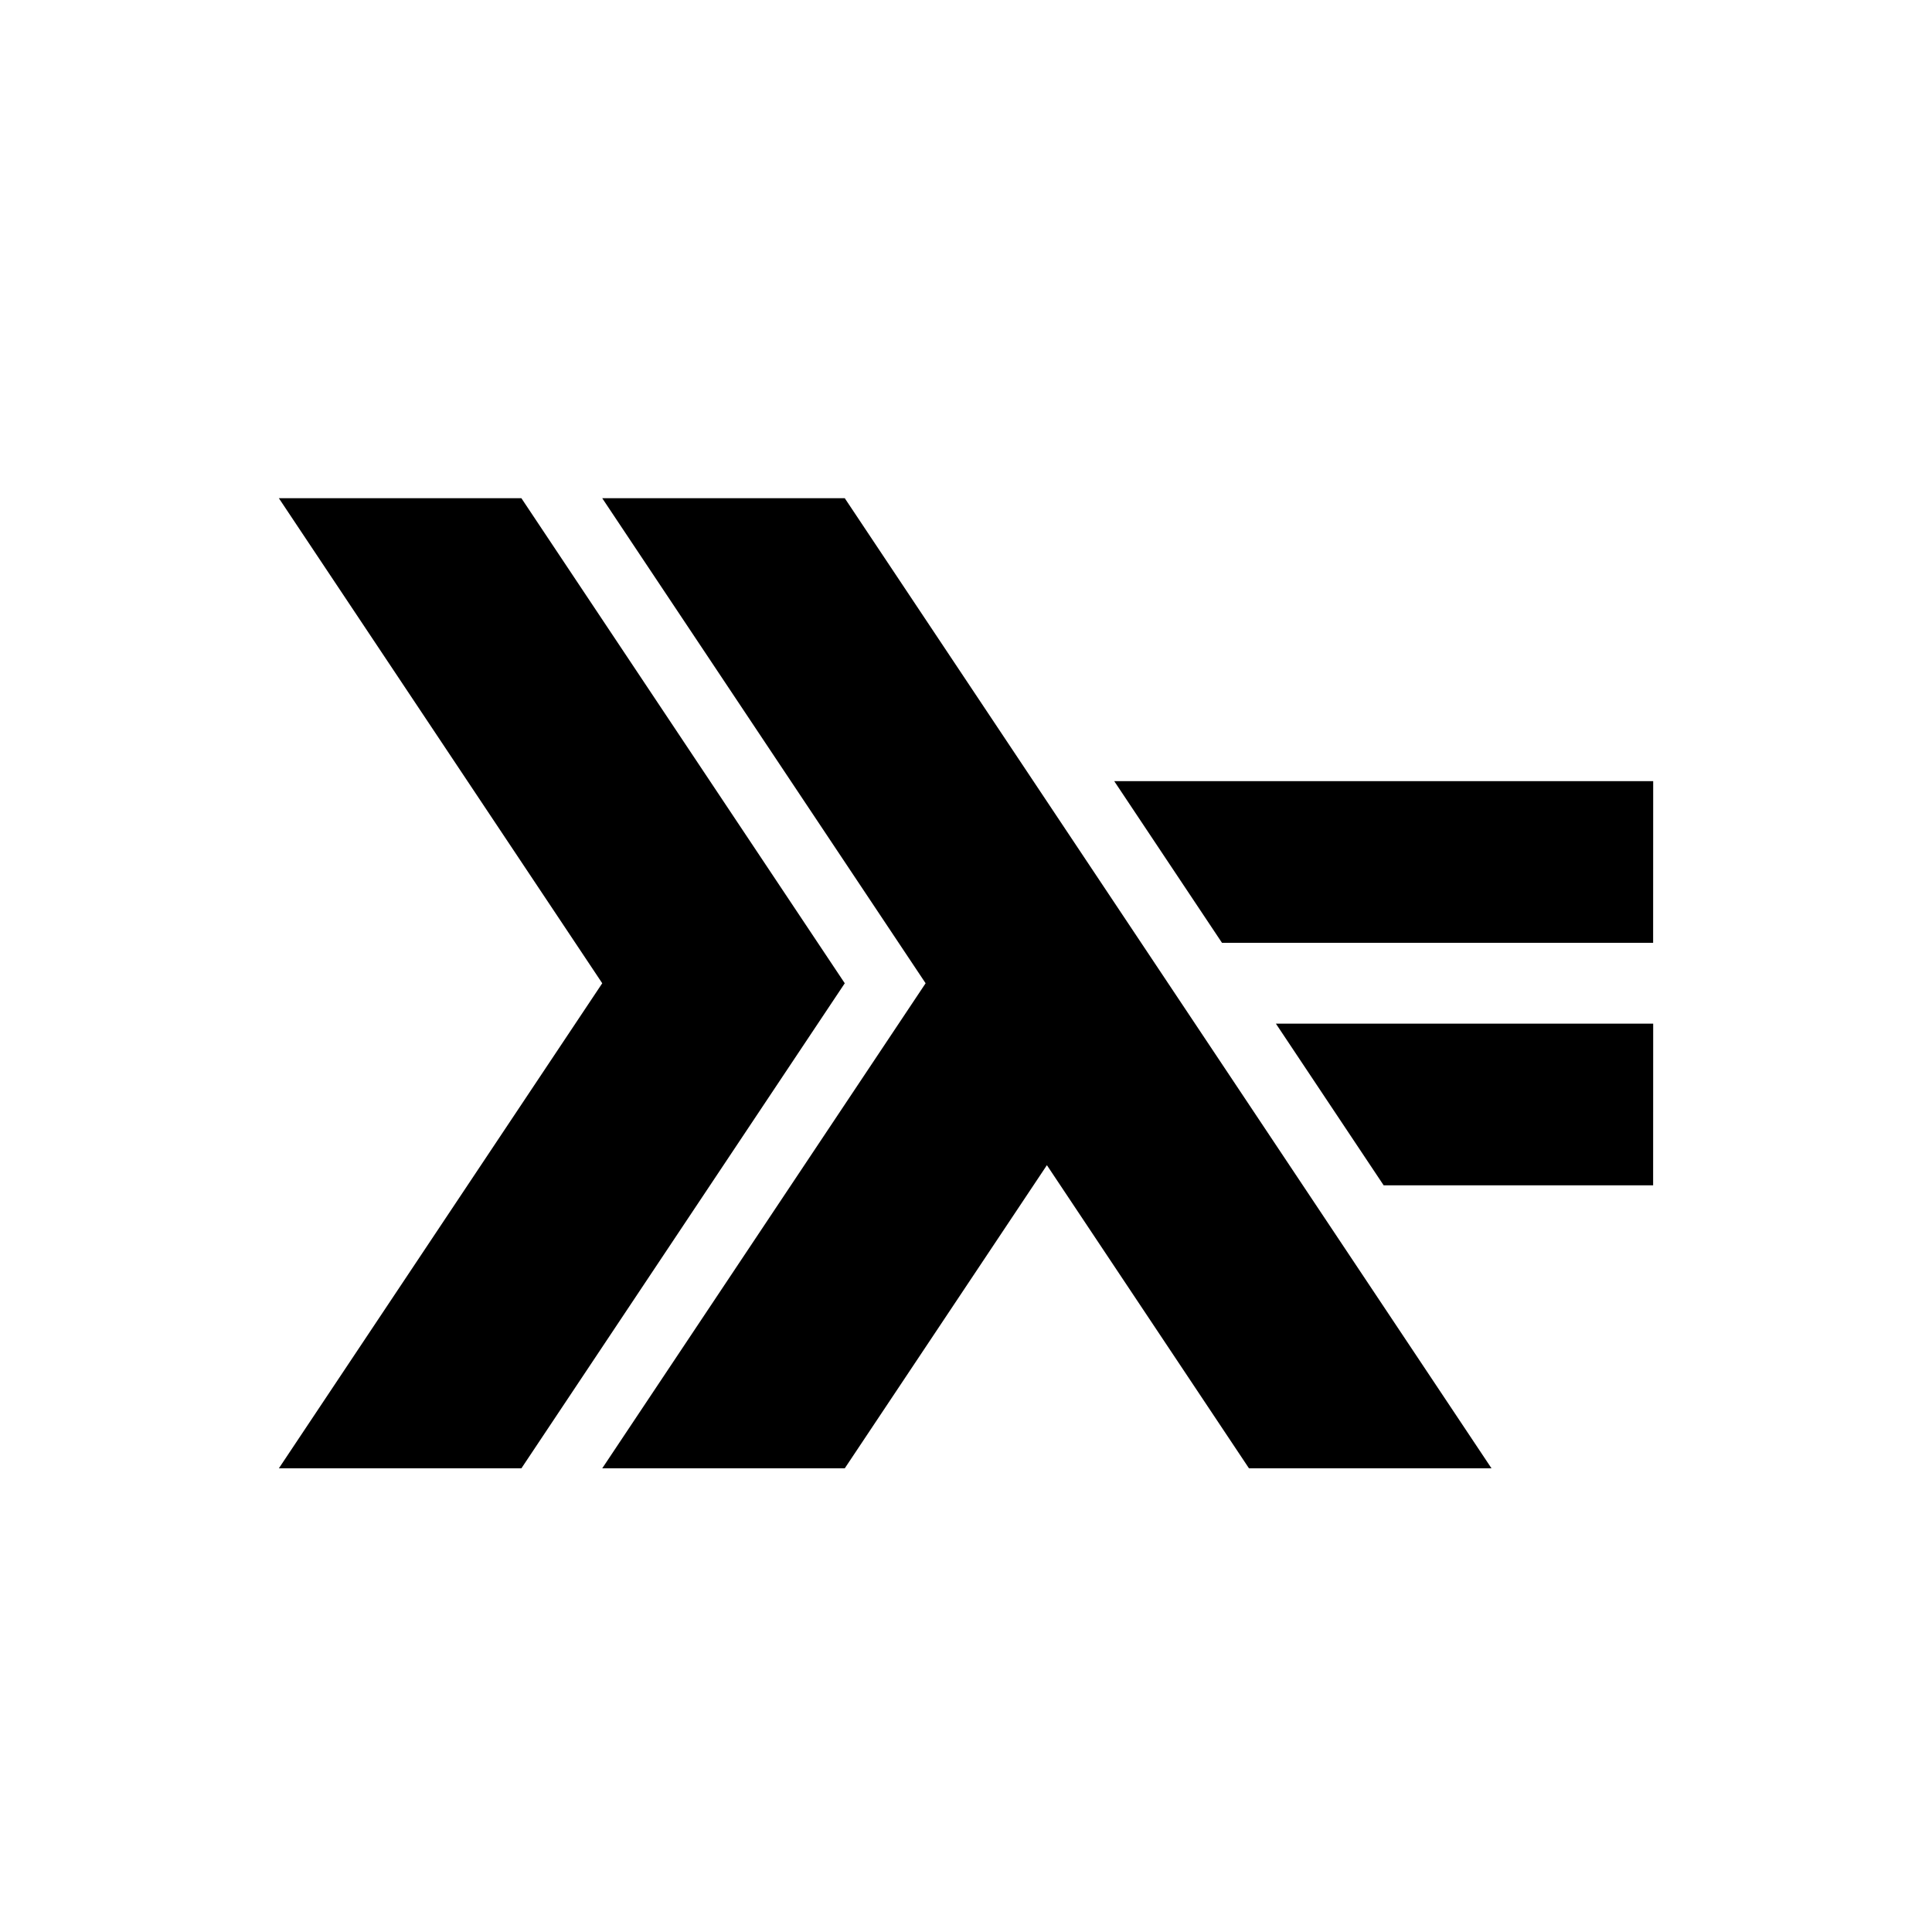 <?xml version="1.0" encoding="UTF-8"?>
<svg width="24" height="24" viewBox="0 0 32 32" fill="currentColor" xmlns="http://www.w3.org/2000/svg">
<path d="M4.619 24.32l5.356-8.034-5.356-8.034h4.017l5.356 8.034-5.356 8.034h-4.017zM9.975 24.32l5.356-8.034-5.356-8.034h4.017l10.712 16.068h-4.017l-3.347-5.021-3.348 5.021h-4.017zM27.381 19.633h-4.463l-1.785-2.678 6.249-0zM27.381 15.616h-7.141l-1.785-2.678 8.927-0z"/>
</svg>